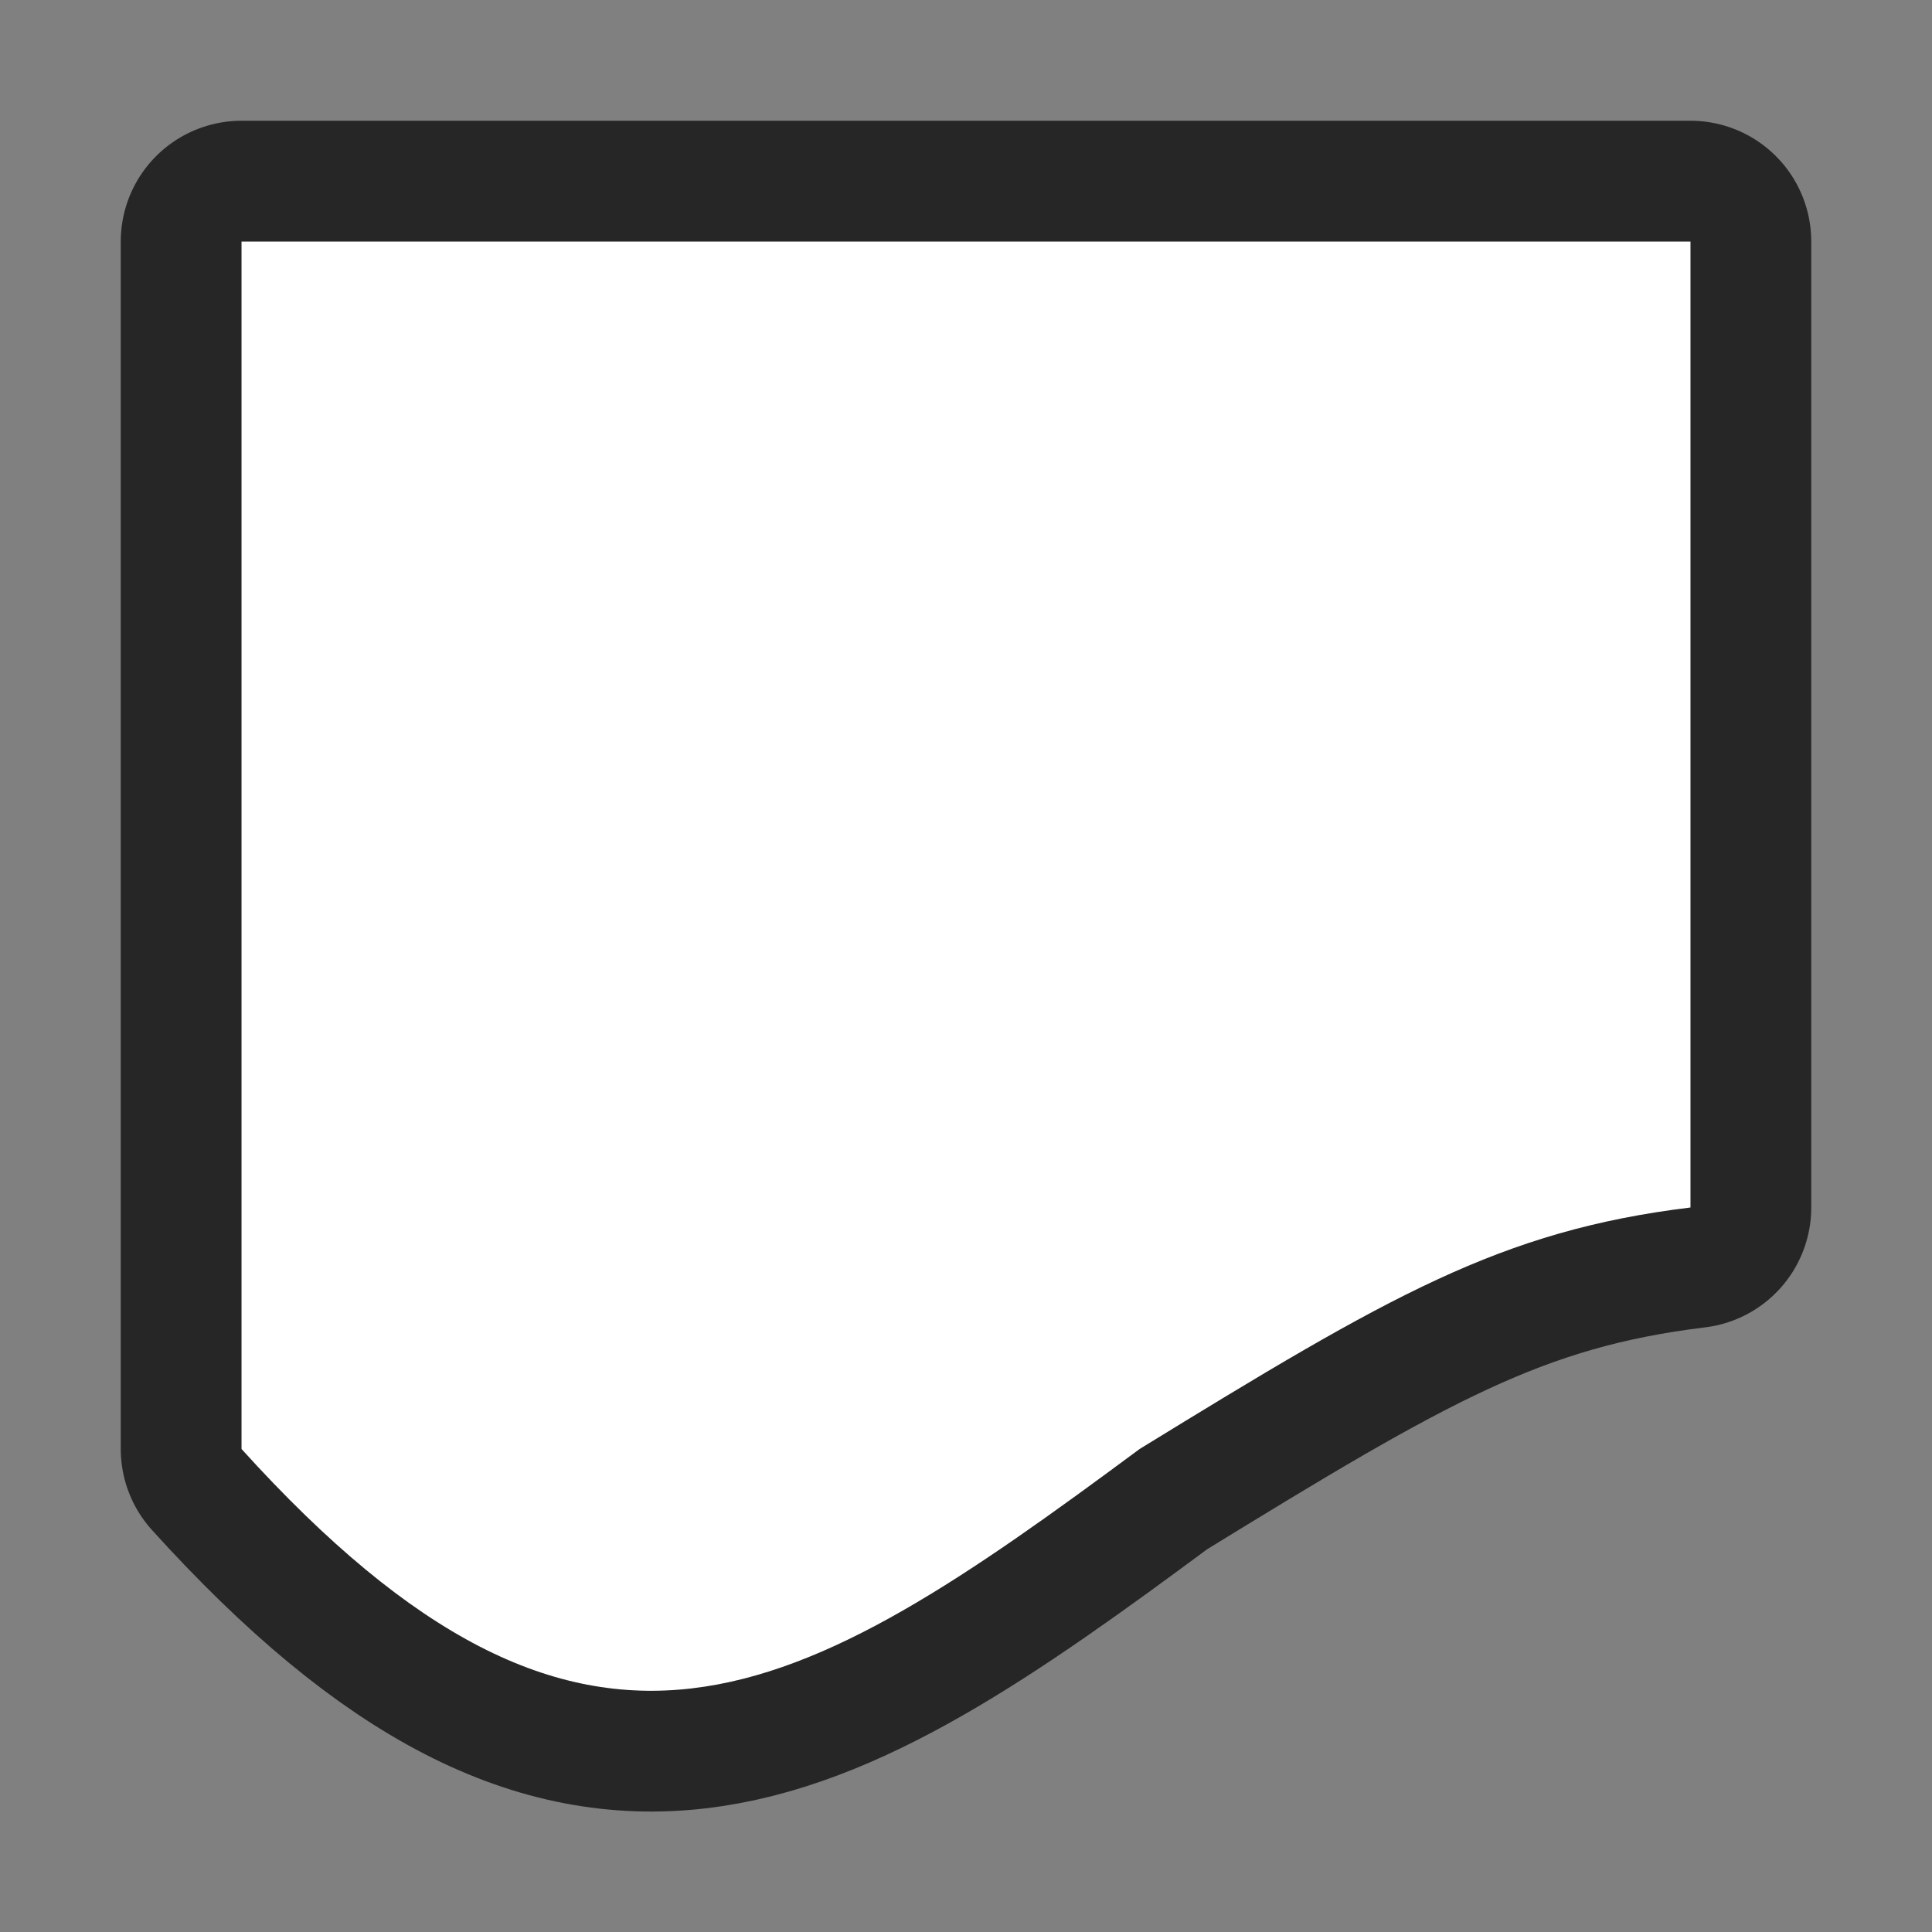<svg xmlns="http://www.w3.org/2000/svg" viewBox="0 0 16 16"><rect x="0" y="0" width="16" height="16" fill="#808080" stroke="none"/>/&gt;<path style="fill:#000;stroke:#000;opacity:.7;stroke-width:2;stroke-miterlimit:4;stroke-dasharray:none;stroke-linejoin:round" fill="#232629" d="M2 2v10c2.872 3.173 4.585 2.115 7.438 0 2.064-1.268 2.988-1.808 4.562-2V2z"/><path d="M2 2v10c2.872 3.173 4.585 2.115 7.438 0 2.064-1.268 2.988-1.808 4.562-2V2z" fill="#232629" style="fill:#fff"/></svg>
